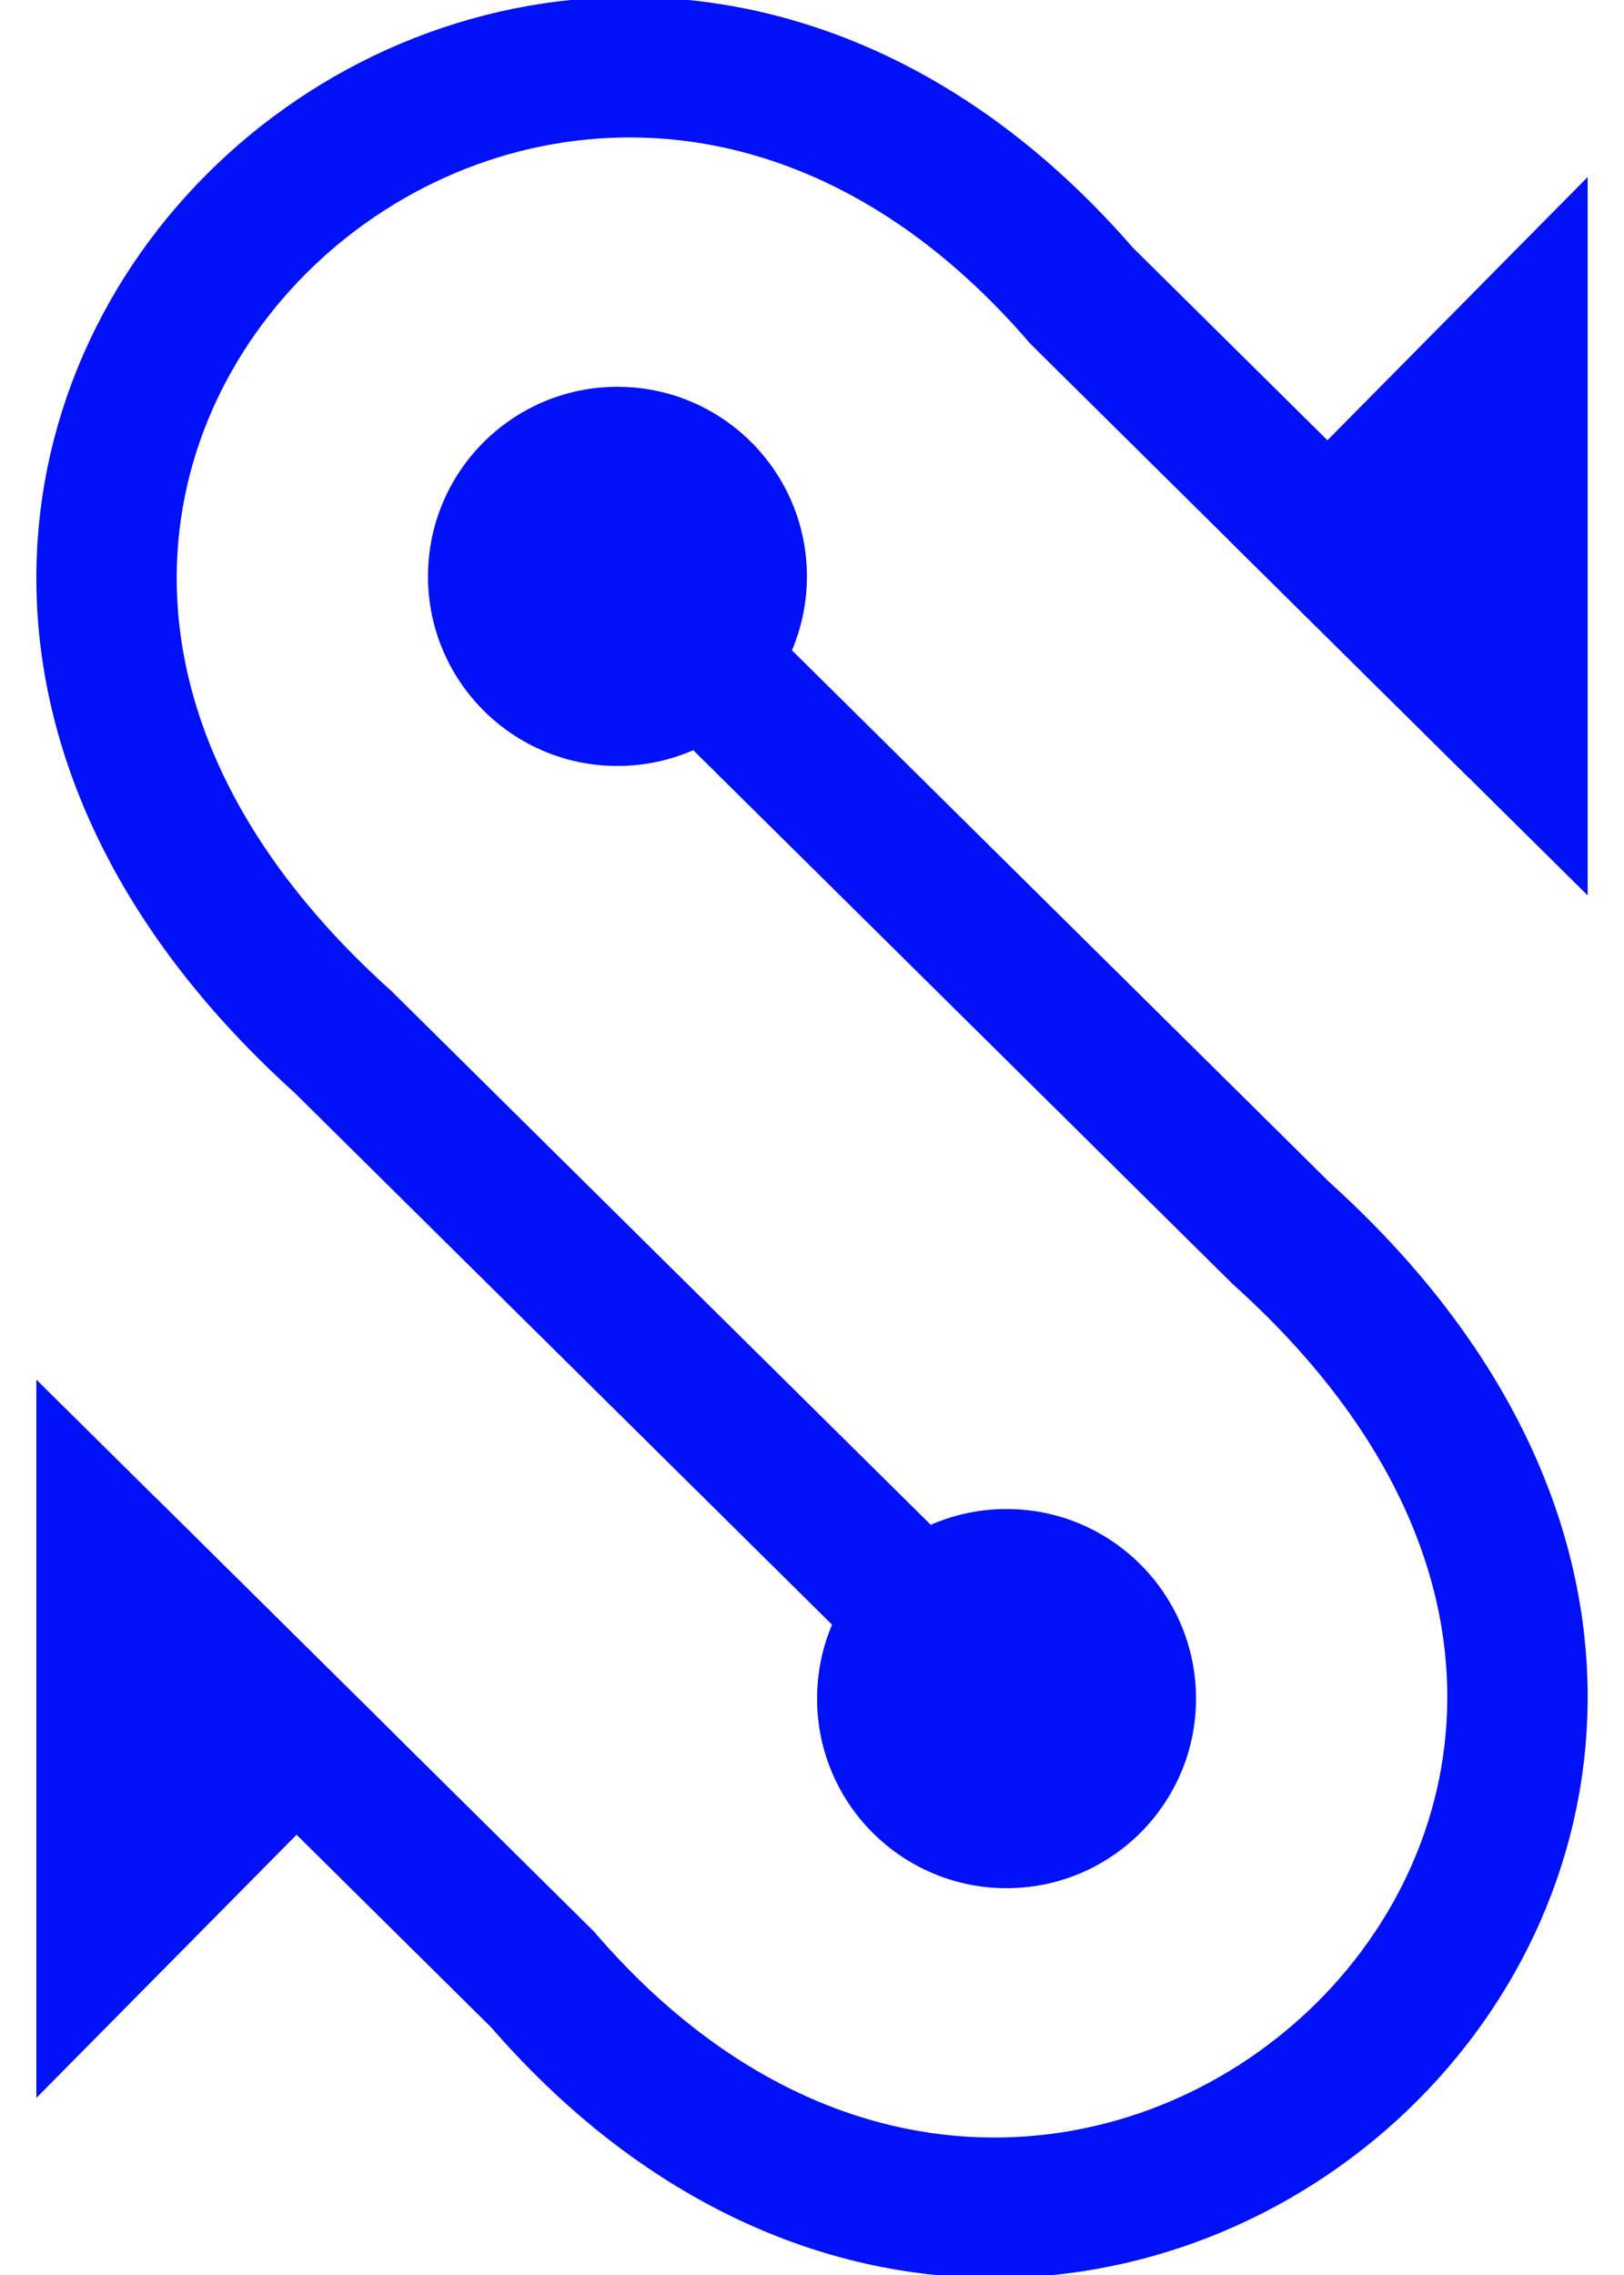 <?xml version="1.0" encoding="UTF-8" standalone="no"?>
<svg
   width="30"
   height="42"
   viewBox="0 0 30 42"
   fill="none"
   version="1.1"
   id="svg4"
   sodipodi:docname="logo-vector-blue.svg"
   inkscape:version="1.1.1 (c3084ef, 2021-09-22)"
   xmlns:inkscape="http://www.inkscape.org/namespaces/inkscape"
   xmlns:sodipodi="http://sodipodi.sourceforge.net/DTD/sodipodi-0.dtd"
   xmlns="http://www.w3.org/2000/svg"
   xmlns:svg="http://www.w3.org/2000/svg">
  <defs
     id="defs8" />
  <sodipodi:namedview
     id="namedview6"
     pagecolor="#ffffff"
     bordercolor="#666666"
     borderopacity="1.0"
     inkscape:pageshadow="2"
     inkscape:pageopacity="0.0"
     inkscape:pagecheckerboard="0"
     showgrid="false"
     inkscape:snap-bbox="true"
     inkscape:snap-bbox-midpoints="true"
     width="27px"
     inkscape:zoom="10.823716"
     inkscape:cx="6.6058642"
     inkscape:cy="9.1003864"
     inkscape:window-width="1680"
     inkscape:window-height="997"
     inkscape:window-x="0"
     inkscape:window-y="25"
     inkscape:window-maximized="1"
     inkscape:current-layer="svg4" />
  <g
     id="g1635"
     transform="matrix(1,0,0,1,-6,6)">
    <circle
       style="fill:#0010f7;fill-opacity:1;fill-rule:evenodd;stroke:none;stroke-width:0;stroke-miterlimit:4;stroke-dasharray:none;stroke-opacity:1"
       id="path75"
       cx="17.406"
       cy="4.641"
       r="3.5" />
    <path
       style="fill:none;stroke:#0010f7;stroke-width:2.593;stroke-linecap:butt;stroke-linejoin:miter;stroke-miterlimit:4;stroke-dasharray:none;stroke-opacity:1"
       d="M 17.406,4.641 29.665,16.766 c 12.101,10.893 -3.745,25.228 -13.643,13.777 L 7.968,22.576"
       id="path3111"
       sodipodi:nodetypes="cccc" />
    <path
       style="fill:#0010f7;fill-opacity:1;stroke:#0010f7;stroke-width:2.593;stroke-linecap:butt;stroke-linejoin:miter;stroke-miterlimit:4;stroke-dasharray:none;stroke-opacity:1"
       d="m 11.468,26.039 -3.5,-3.463 3.4e-6,7.001 z"
       id="path3738"
       sodipodi:nodetypes="cccc" />
    <circle
       style="fill:#0010f7;fill-opacity:1;fill-rule:evenodd;stroke:#ffffff;stroke-width:0;stroke-miterlimit:4;stroke-dasharray:none;stroke-opacity:1"
       id="circle8798"
       cx="-24.594"
       cy="-25.359"
       r="3.5"
       transform="scale(-1)" />
    <path
       style="fill:none;stroke:#0010f7;stroke-width:2.593;stroke-linecap:butt;stroke-linejoin:miter;stroke-miterlimit:4;stroke-dasharray:none;stroke-opacity:1"
       d="M 24.594,25.359 12.335,13.234 C 0.235,2.34 16.08,-11.994 25.978,-0.543 l 8.054,7.967"
       id="path8800"
       sodipodi:nodetypes="cccc" />
    <path
       style="fill:#0010f7;fill-opacity:1;stroke:#0010f7;stroke-width:2.593;stroke-linecap:butt;stroke-linejoin:miter;stroke-miterlimit:4;stroke-dasharray:none;stroke-opacity:1"
       d="m 30.532,3.961 3.5,3.463 -2e-6,-7.001 z"
       id="path8802"
       sodipodi:nodetypes="cccc" />
  </g>
</svg>
